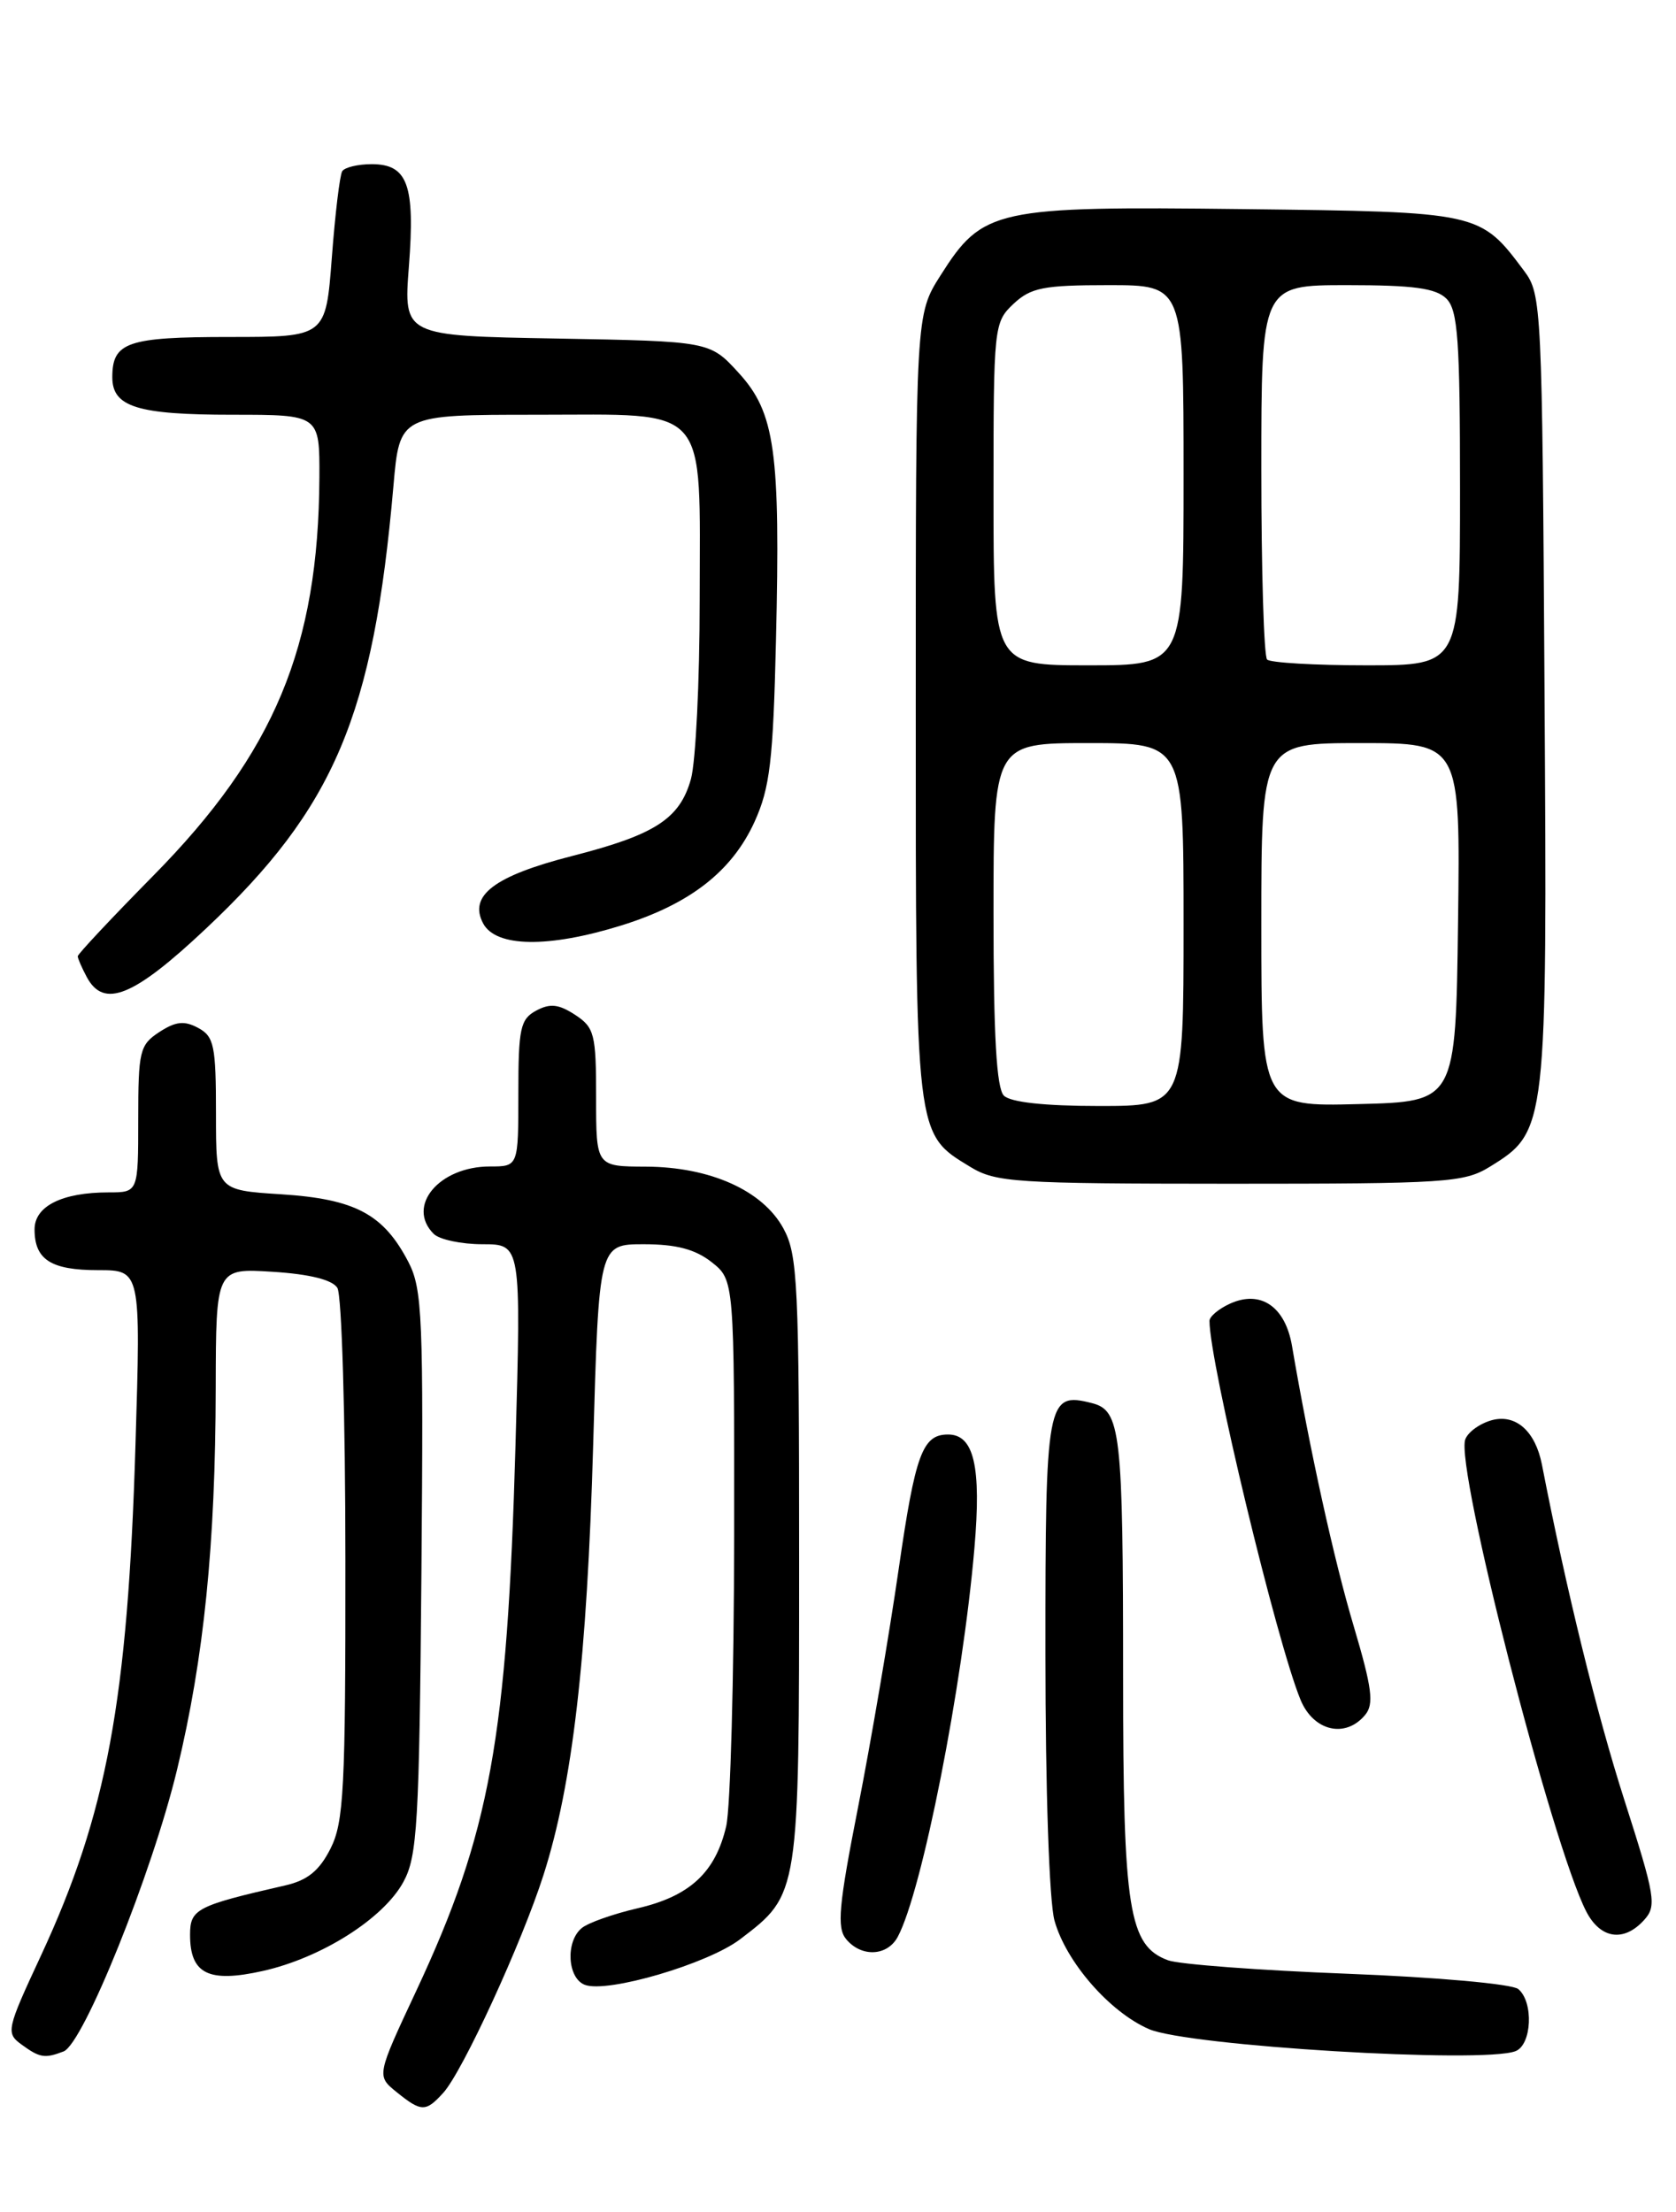 <?xml version="1.0" encoding="UTF-8" standalone="no"?>
<!DOCTYPE svg PUBLIC "-//W3C//DTD SVG 1.1//EN" "http://www.w3.org/Graphics/SVG/1.1/DTD/svg11.dtd" >
<svg xmlns="http://www.w3.org/2000/svg" xmlns:xlink="http://www.w3.org/1999/xlink" version="1.1" viewBox="0 0 194 256">
 <g >
 <path fill="currentColor"
d=" M 51.31 242.21 C 53.56 239.73 60.40 224.85 62.91 217.00 C 66.28 206.47 67.95 192.00 68.66 167.25 C 69.32 144.00 69.32 144.00 74.52 144.00 C 78.28 144.00 80.47 144.58 82.37 146.07 C 85.00 148.15 85.00 148.15 84.98 177.82 C 84.96 194.15 84.55 209.23 84.06 211.35 C 82.82 216.70 79.84 219.46 73.81 220.85 C 70.97 221.51 68.05 222.54 67.33 223.15 C 65.44 224.71 65.68 228.94 67.69 229.71 C 70.28 230.71 81.95 227.28 85.68 224.43 C 92.53 219.21 92.50 219.39 92.50 180.50 C 92.50 148.57 92.34 145.21 90.68 142.17 C 88.29 137.78 82.21 135.05 74.75 135.02 C 69.00 135.00 69.00 135.00 69.00 127.02 C 69.00 119.68 68.81 118.92 66.57 117.45 C 64.67 116.21 63.67 116.10 62.07 116.96 C 60.23 117.95 60.00 119.00 60.00 126.54 C 60.00 135.00 60.00 135.00 56.72 135.00 C 50.82 135.00 46.99 139.59 50.20 142.80 C 50.86 143.46 53.41 144.00 55.86 144.00 C 60.32 144.00 60.32 144.00 59.67 167.25 C 58.71 201.20 56.72 212.15 48.20 230.37 C 43.58 240.24 43.58 240.24 45.90 242.12 C 48.77 244.44 49.28 244.45 51.31 242.21 Z  M 7.36 237.42 C 9.65 236.54 17.61 216.77 20.49 204.83 C 23.61 191.90 24.94 178.75 24.97 160.63 C 25.00 146.77 25.00 146.77 31.57 147.19 C 35.84 147.46 38.46 148.11 39.05 149.05 C 39.56 149.85 39.98 164.00 39.98 180.50 C 40.00 207.09 39.80 210.89 38.25 213.96 C 36.95 216.52 35.59 217.62 33.00 218.21 C 22.74 220.56 22.00 220.94 22.00 223.92 C 22.00 228.45 24.13 229.51 30.41 228.11 C 37.21 226.59 44.38 222.05 46.69 217.81 C 48.31 214.84 48.53 211.12 48.78 182.00 C 49.03 152.49 48.89 149.18 47.28 146.07 C 44.40 140.52 41.12 138.77 32.57 138.22 C 25.00 137.74 25.00 137.74 25.00 128.90 C 25.00 121.00 24.78 119.95 22.93 118.96 C 21.33 118.10 20.33 118.21 18.43 119.45 C 16.17 120.93 16.00 121.65 16.00 129.52 C 16.00 138.00 16.00 138.00 12.57 138.00 C 7.19 138.00 4.00 139.59 4.00 142.28 C 4.00 145.78 5.89 147.00 11.35 147.00 C 16.30 147.00 16.30 147.00 15.68 167.25 C 14.79 196.83 12.36 209.92 4.74 226.33 C 0.75 234.90 0.67 235.29 2.49 236.62 C 4.60 238.16 5.17 238.26 7.36 237.42 Z  M 175.42 237.39 C 177.32 236.66 177.54 231.69 175.74 230.20 C 175.03 229.61 166.30 228.83 155.99 228.43 C 145.82 228.04 136.47 227.34 135.20 226.87 C 130.65 225.18 130.00 221.08 130.00 194.16 C 130.00 165.57 129.73 163.22 126.36 162.38 C 121.17 161.07 121.00 162.00 121.01 191.37 C 121.01 207.22 121.45 220.07 122.06 222.28 C 123.39 227.05 128.42 232.84 132.98 234.83 C 137.46 236.79 171.63 238.85 175.42 237.39 Z  M 103.92 224.15 C 106.73 218.90 111.42 195.15 112.79 179.18 C 113.61 169.69 112.74 165.98 109.69 166.02 C 106.77 166.05 105.94 168.34 104.03 181.55 C 102.92 189.22 100.80 201.65 99.32 209.17 C 97.08 220.55 96.85 223.11 97.94 224.42 C 99.70 226.55 102.71 226.41 103.92 224.15 Z  M 190.30 222.22 C 191.79 220.58 191.61 219.53 188.00 208.25 C 184.82 198.32 181.30 183.99 178.48 169.50 C 177.73 165.67 175.50 163.66 172.77 164.34 C 171.37 164.70 169.94 165.70 169.61 166.58 C 168.41 169.70 179.66 213.58 183.62 221.24 C 185.26 224.40 187.96 224.80 190.30 222.22 Z  M 158.02 198.47 C 159.06 197.22 158.82 195.37 156.70 188.22 C 154.42 180.59 151.60 167.77 149.55 155.76 C 148.77 151.21 145.92 149.26 142.37 150.88 C 141.07 151.47 140.00 152.37 140.00 152.87 C 140.00 157.71 147.78 190.06 150.55 196.75 C 152.05 200.36 155.75 201.22 158.02 198.47 Z  M 172.47 135.02 C 179.07 130.94 179.10 130.65 178.78 79.82 C 178.51 35.48 178.44 34.06 176.44 31.38 C 171.31 24.52 171.36 24.53 143.93 24.20 C 115.15 23.86 113.76 24.16 108.87 31.87 C 106.00 36.39 106.00 36.39 106.00 81.75 C 106.00 131.80 105.92 131.15 112.30 135.04 C 115.26 136.85 117.48 136.99 142.38 137.00 C 167.45 137.00 169.48 136.87 172.47 135.02 Z  M 23.82 107.49 C 38.71 93.48 43.22 82.84 45.54 56.25 C 46.26 48.00 46.26 48.00 62.07 48.00 C 82.33 48.00 81.00 46.49 80.99 69.47 C 80.99 78.84 80.53 88.14 79.98 90.15 C 78.69 94.76 75.85 96.61 66.21 99.07 C 57.21 101.38 54.21 103.65 55.93 106.88 C 57.41 109.64 63.49 109.73 71.94 107.10 C 79.86 104.63 84.72 100.85 87.34 95.11 C 89.12 91.18 89.49 88.09 89.82 74.16 C 90.34 52.21 89.72 47.76 85.49 43.14 C 82.16 39.50 82.16 39.50 64.44 39.18 C 46.71 38.87 46.71 38.87 47.33 30.83 C 48.06 21.39 47.19 19.00 43.02 19.00 C 41.43 19.00 39.89 19.37 39.61 19.82 C 39.33 20.28 38.79 24.78 38.41 29.82 C 37.71 39.00 37.71 39.00 26.56 39.00 C 14.73 39.00 13.00 39.60 13.00 43.66 C 13.00 47.10 15.90 48.00 26.93 48.00 C 37.00 48.00 37.00 48.00 36.97 55.25 C 36.87 74.89 31.77 87.12 17.75 101.34 C 12.94 106.22 9.00 110.42 9.00 110.67 C 9.00 110.93 9.47 112.00 10.04 113.07 C 12.01 116.76 15.45 115.37 23.82 107.49 Z  M 116.20 126.80 C 115.35 125.95 115.00 119.87 115.00 105.80 C 115.00 86.00 115.00 86.00 126.00 86.00 C 137.00 86.00 137.00 86.00 137.00 107.00 C 137.00 128.00 137.00 128.00 127.20 128.00 C 120.91 128.00 116.97 127.57 116.20 126.80 Z  M 146.00 107.03 C 146.00 86.00 146.00 86.00 157.52 86.00 C 169.04 86.00 169.04 86.00 168.77 106.75 C 168.50 127.50 168.50 127.50 157.25 127.78 C 146.00 128.07 146.00 128.07 146.00 107.03 Z  M 115.00 57.17 C 115.00 37.74 115.05 37.31 117.31 35.17 C 119.32 33.29 120.77 33.00 128.31 33.00 C 137.00 33.00 137.00 33.00 137.00 55.00 C 137.00 77.00 137.00 77.00 126.00 77.00 C 115.00 77.00 115.00 77.00 115.00 57.17 Z  M 146.67 76.33 C 146.30 75.97 146.00 66.07 146.00 54.33 C 146.00 33.00 146.00 33.00 155.93 33.00 C 163.62 33.00 166.21 33.35 167.43 34.57 C 168.75 35.90 169.00 39.33 169.00 56.57 C 169.00 77.00 169.00 77.00 158.17 77.00 C 152.21 77.00 147.03 76.70 146.67 76.33 Z "/>
</g>
</svg>